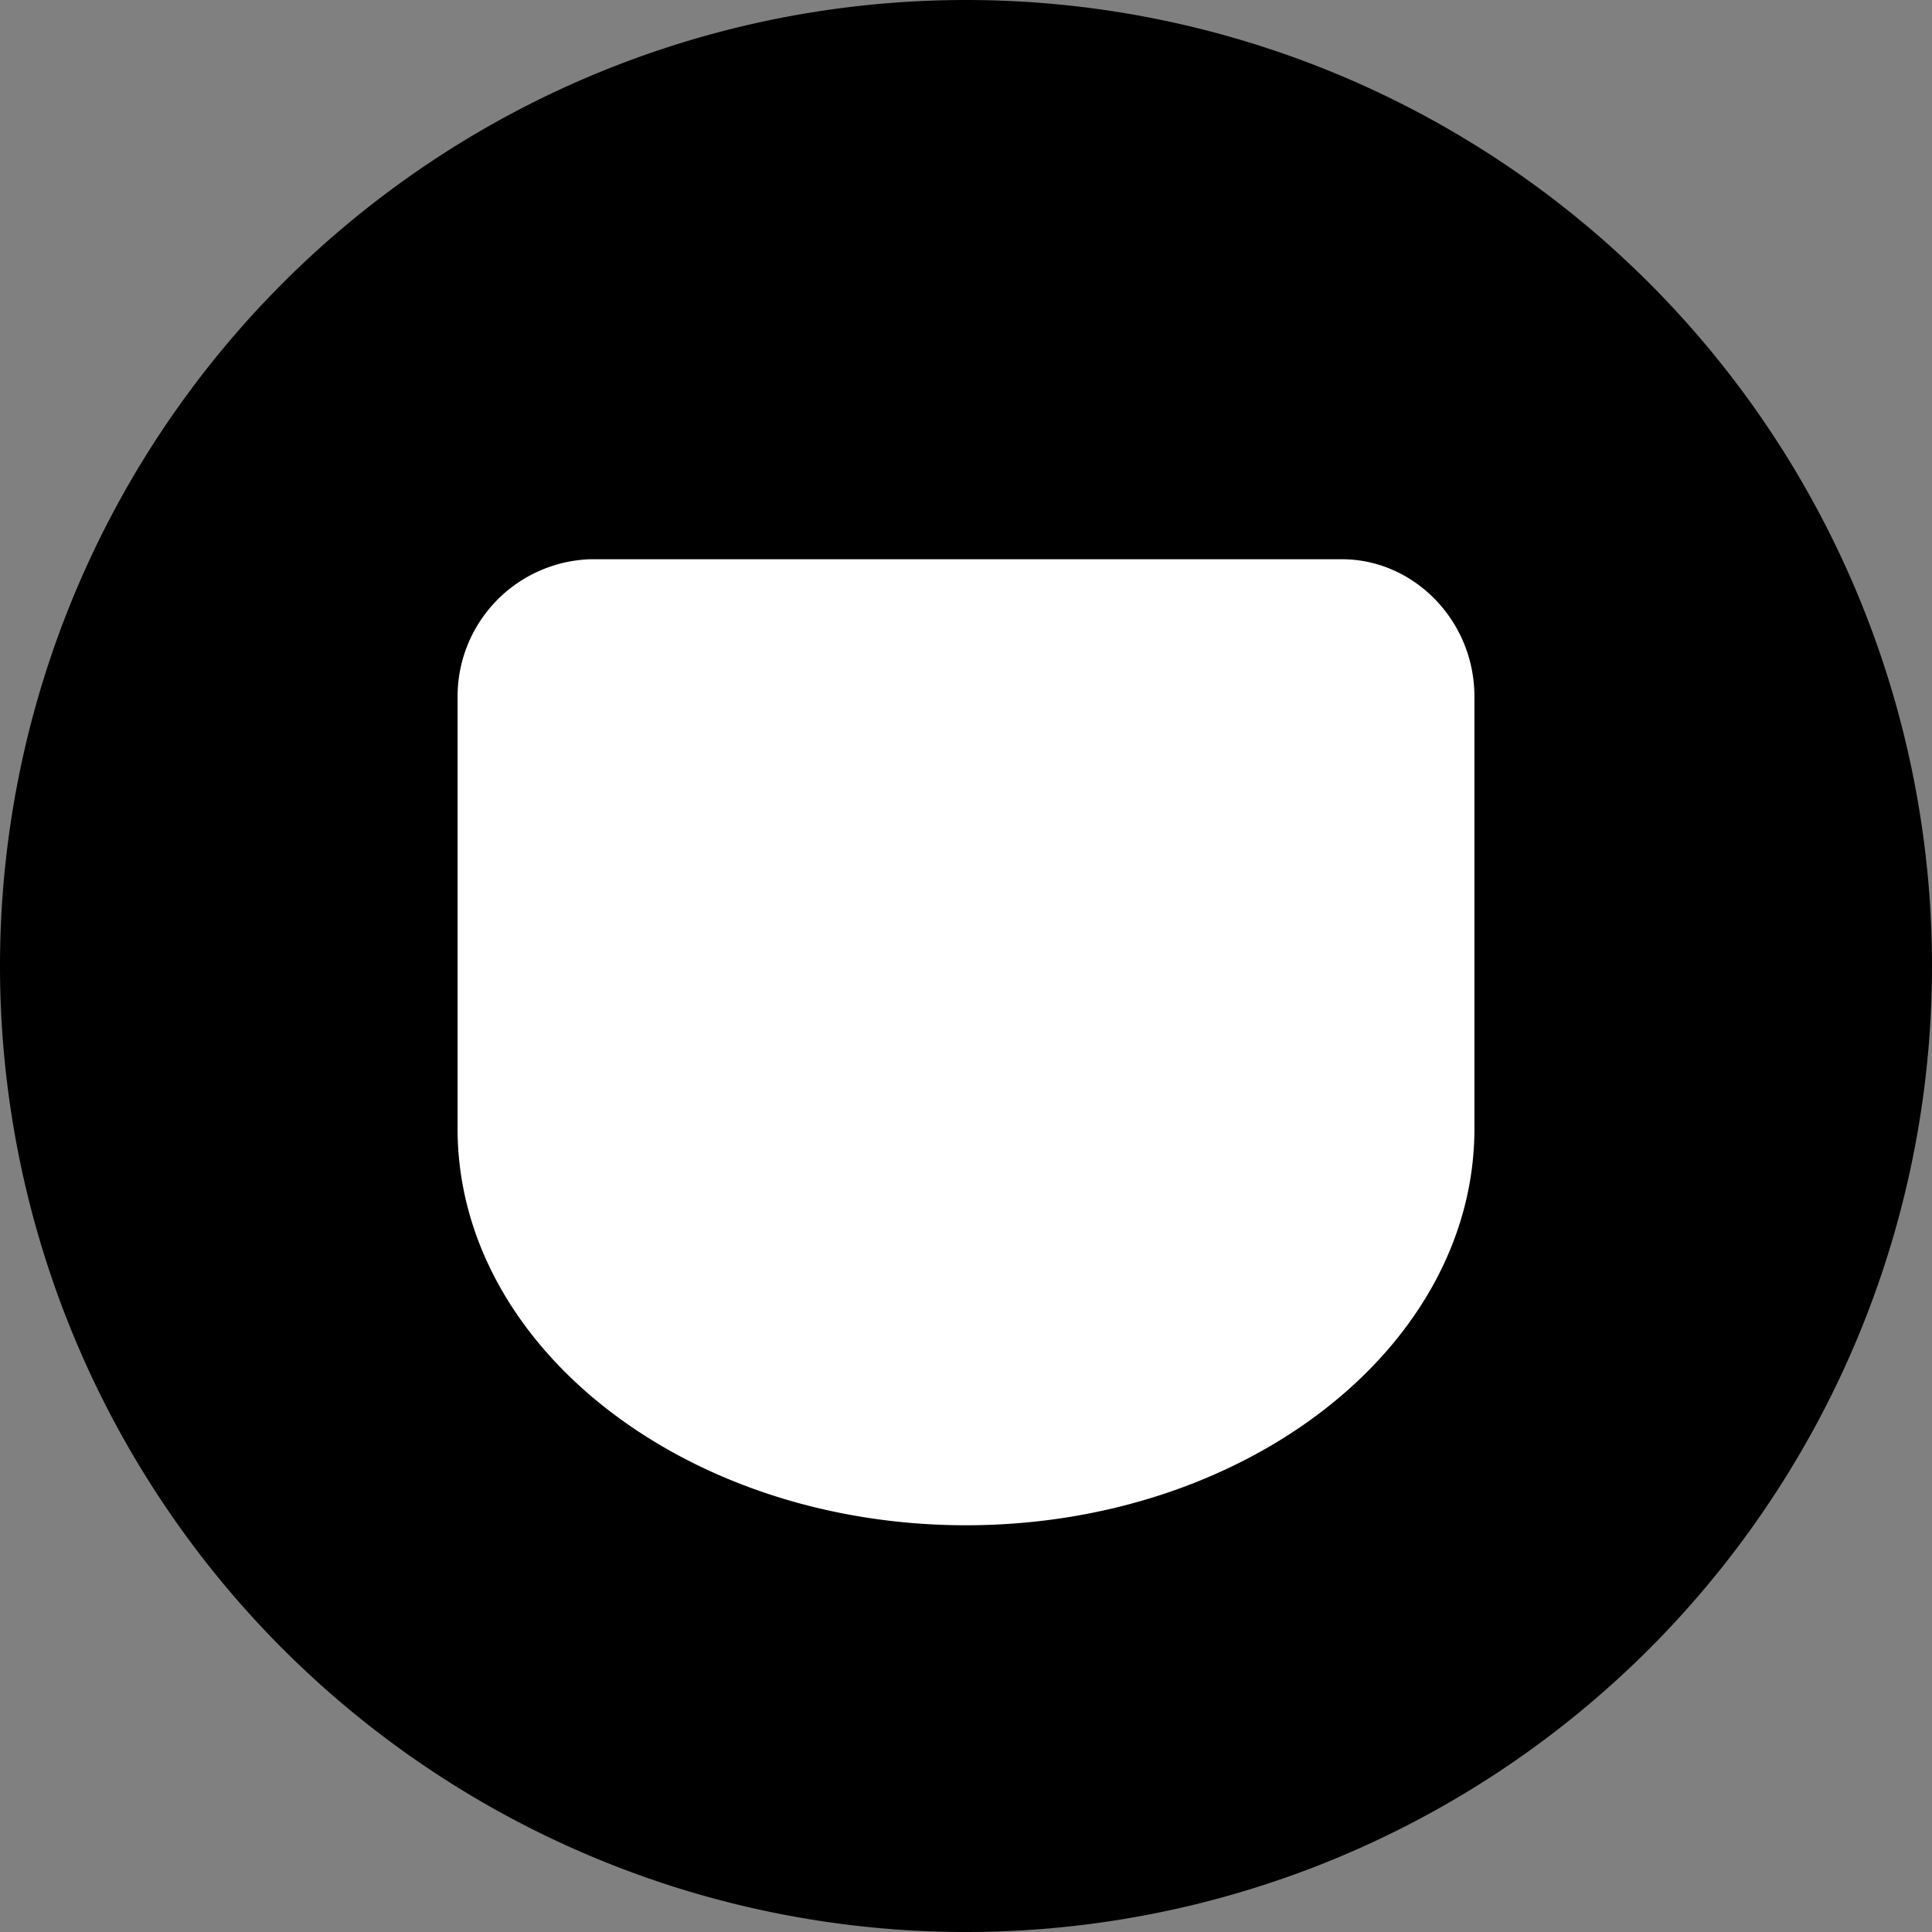 <svg fill="none" xmlns="http://www.w3.org/2000/svg" viewBox="0 0 38 38"><rect x="0" y="0" width="38" height="38" fill="#808080" stroke="none"/><path d="M0 19a19 19 0 1 1 38 0 19 19 0 0 1-38 0Z" fill="#000"/><path d="M26.4 11H11.6A2.7 2.7 0 0 0 9 13.7v8.5c0 4.3 4.5 7.8 10 7.8s10-3.5 10-7.8v-8.5c0-1.5-1.2-2.7-2.6-2.7Z" fill="#fff"/></svg>